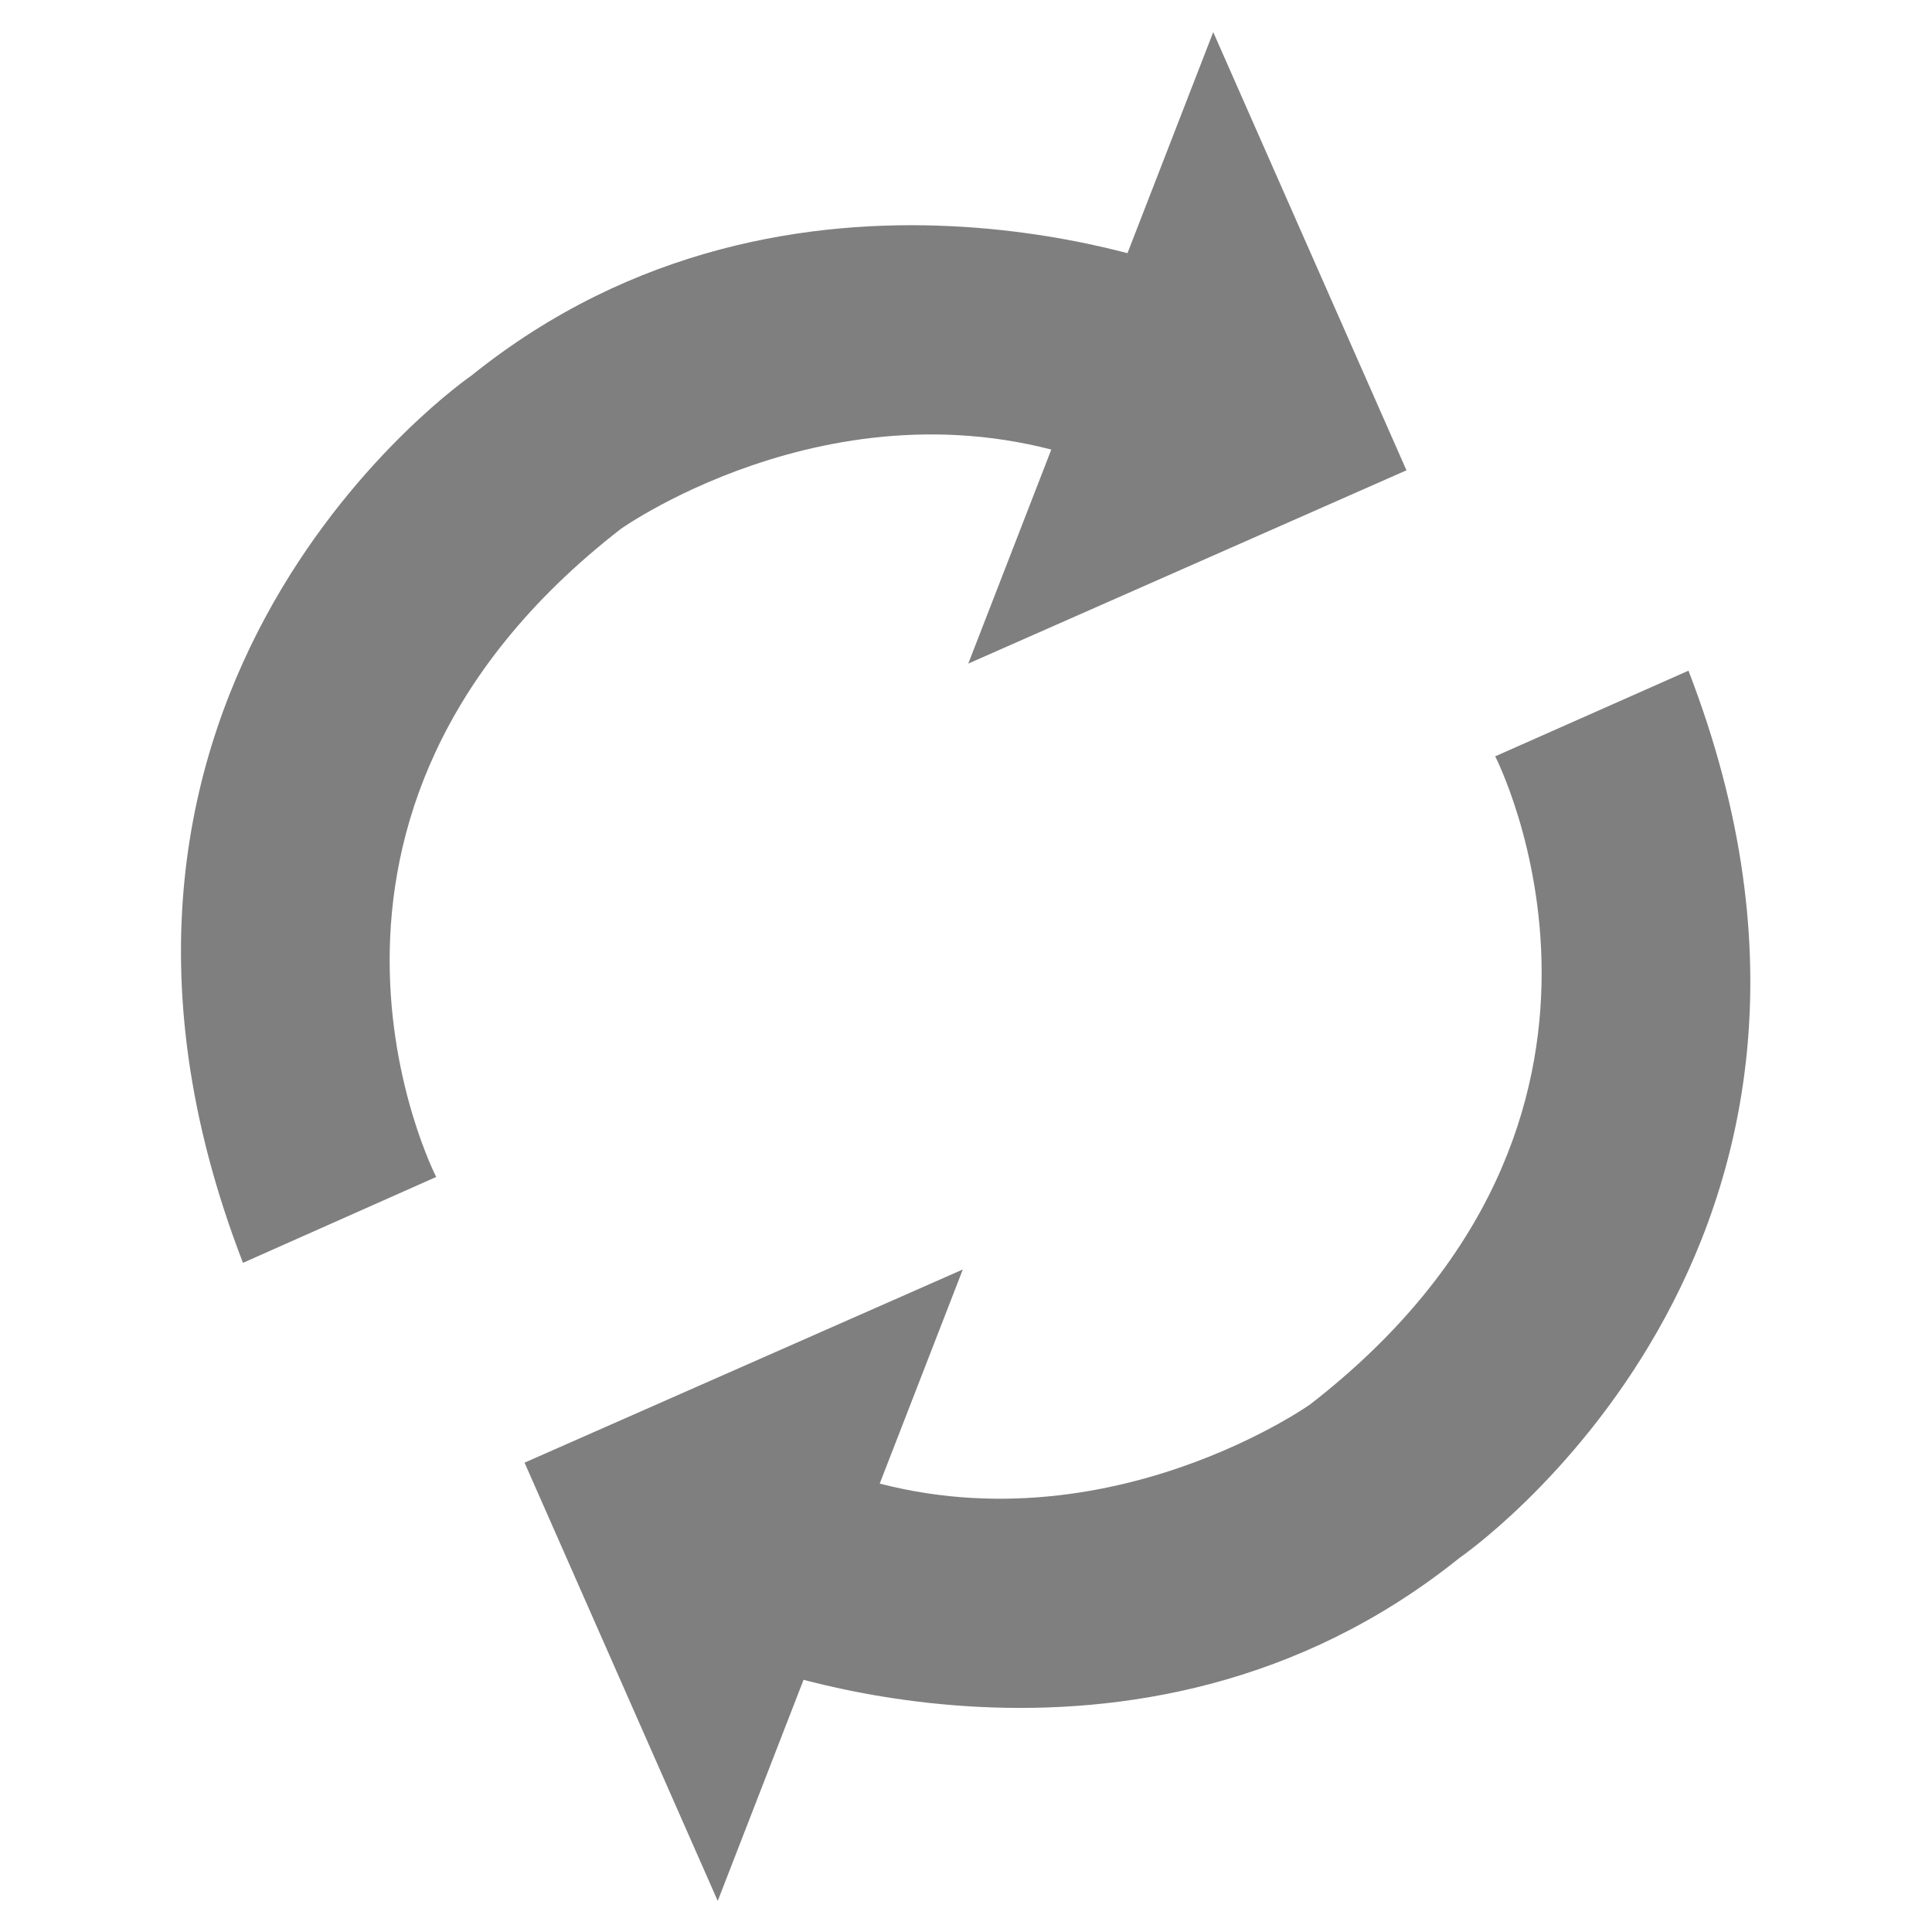 <?xml version="1.0" encoding="UTF-8" standalone="no"?>
<svg
   xmlns:dc="http://purl.org/dc/elements/1.1/"
   xmlns:cc="http://creativecommons.org/ns#"
   xmlns:rdf="http://www.w3.org/1999/02/22-rdf-syntax-ns#"
   xmlns:svg="http://www.w3.org/2000/svg"
   xmlns="http://www.w3.org/2000/svg"
   xmlns:sodipodi="http://sodipodi.sourceforge.net/DTD/sodipodi-0.dtd"
   xmlns:inkscape="http://www.inkscape.org/namespaces/inkscape"
   version="1.1"
   x="0px"
   y="0px"
   viewBox="0 0 90 90"
   enable-background="new 0 0 87.5 100"
   xml:space="preserve"
   id="svg2"
   inkscape:version="0.48.5 r10040"
   width="100%"
   height="100%"
   sodipodi:docname="sync-03.svg"
   style="fill:#7f7f7f"><defs
     id="defs28" /><sodipodi:namedview
     pagecolor="#ffffff"
     bordercolor="#666666"
     borderopacity="1"
     objecttolerance="10"
     gridtolerance="10"
     guidetolerance="10"
     inkscape:pageopacity="0"
     inkscape:pageshadow="2"
     inkscape:window-width="1916"
     inkscape:window-height="1036"
     id="namedview26"
     showgrid="false"
     fit-margin-right="0"
     fit-margin-left="0"
     fit-margin-top="0"
     fit-margin-bottom="0"
     inkscape:zoom="3.337544"
     inkscape:cx="-5.6026747"
     inkscape:cy="6.6451099"
     inkscape:window-x="2"
     inkscape:window-y="42"
     inkscape:window-maximized="0"
     inkscape:current-layer="svg2" /><g
     display="none"
     id="g4"
     style="display:none"
     transform="translate(-8.421,-9.906)"><path
       display="inline"
       d="m 51.473,42.255 -2.205,2.212 c 1.478,1.477 2.295,3.442 2.295,5.533 0,4.309 -3.504,7.812 -7.812,7.812 V 56.25 l -3.125,3.125 3.124,3.125 v -1.562 c 6.029,0 10.938,-4.906 10.938,-10.938 0,-2.927 -1.141,-5.676 -3.215,-7.745 z"
       id="path6"
       inkscape:connector-curvature="0"
       style="fill:#7f7f7f;display:inline" /><path
       display="inline"
       d="M 46.875,40.625 43.75,37.5 v 1.562 c -6.03,0 -10.938,4.907 -10.938,10.938 0,2.927 1.141,5.676 3.217,7.745 l 2.203,-2.212 C 36.755,54.054 35.938,52.091 35.938,50 c 0,-4.309 3.504,-7.812 7.812,-7.812 v 1.562 l 3.125,-3.125 z"
       id="path8"
       inkscape:connector-curvature="0"
       style="fill:#7f7f7f;display:inline" /></g><g
     id="g10"
     transform="matrix(1,-0.017,0.017,1,1.1,-3.45)"
     style="stroke-width:1.5;stroke-miterlimit:4;stroke-dasharray:none"><g
       id="g12"
       style="stroke-width:1.5;stroke-miterlimit:4;stroke-dasharray:none"><g
         id="g14"
         style="stroke-width:1.5;stroke-miterlimit:4;stroke-dasharray:none"><path
           d="m 9.157,62.433 9.067,-3.846 c 0,0 -8.362,-16.937 9.114,-30.036 0,0 10.923,-7.473 22.901,-2.375 l 3.723,-9.131 c 0,0 -18.187,-7.625 -33.46,4.247 0,-0.001 -21.289,14.069 -11.345,41.141 z"
           id="path16"
           inkscape:connector-curvature="0"
           style="fill:#7f7f7f;stroke-width:1.5;stroke-miterlimit:4;stroke-dasharray:none" /><polygon
           points="55.317,5.887 43.409,35.101 63.969,26.446 "
           id="polygon18"
           style="fill:#7f7f7f;stroke-width:1.5;stroke-miterlimit:4;stroke-dasharray:none" /></g><g
         id="g20"
         style="stroke-width:1.5;stroke-miterlimit:4;stroke-dasharray:none"><path
           d="m 76.943,36.001 -9.068,3.836 c 0,0 8.355,16.94 -9.128,30.032 0,0 -10.93,7.471 -22.904,2.372 l -3.723,9.121 c 0,0 18.18,7.639 33.461,-4.227 0,0 21.294,-14.062 11.362,-41.134 z"
           id="path22"
           inkscape:connector-curvature="0"
           style="fill:#7f7f7f;stroke-width:1.5;stroke-miterlimit:4;stroke-dasharray:none" /><polygon
           points="30.762,92.525 42.676,63.312 22.112,71.962 "
           id="polygon24"
           style="fill:#7f7f7f;stroke-width:1.5;stroke-miterlimit:4;stroke-dasharray:none" /></g></g></g></svg>
